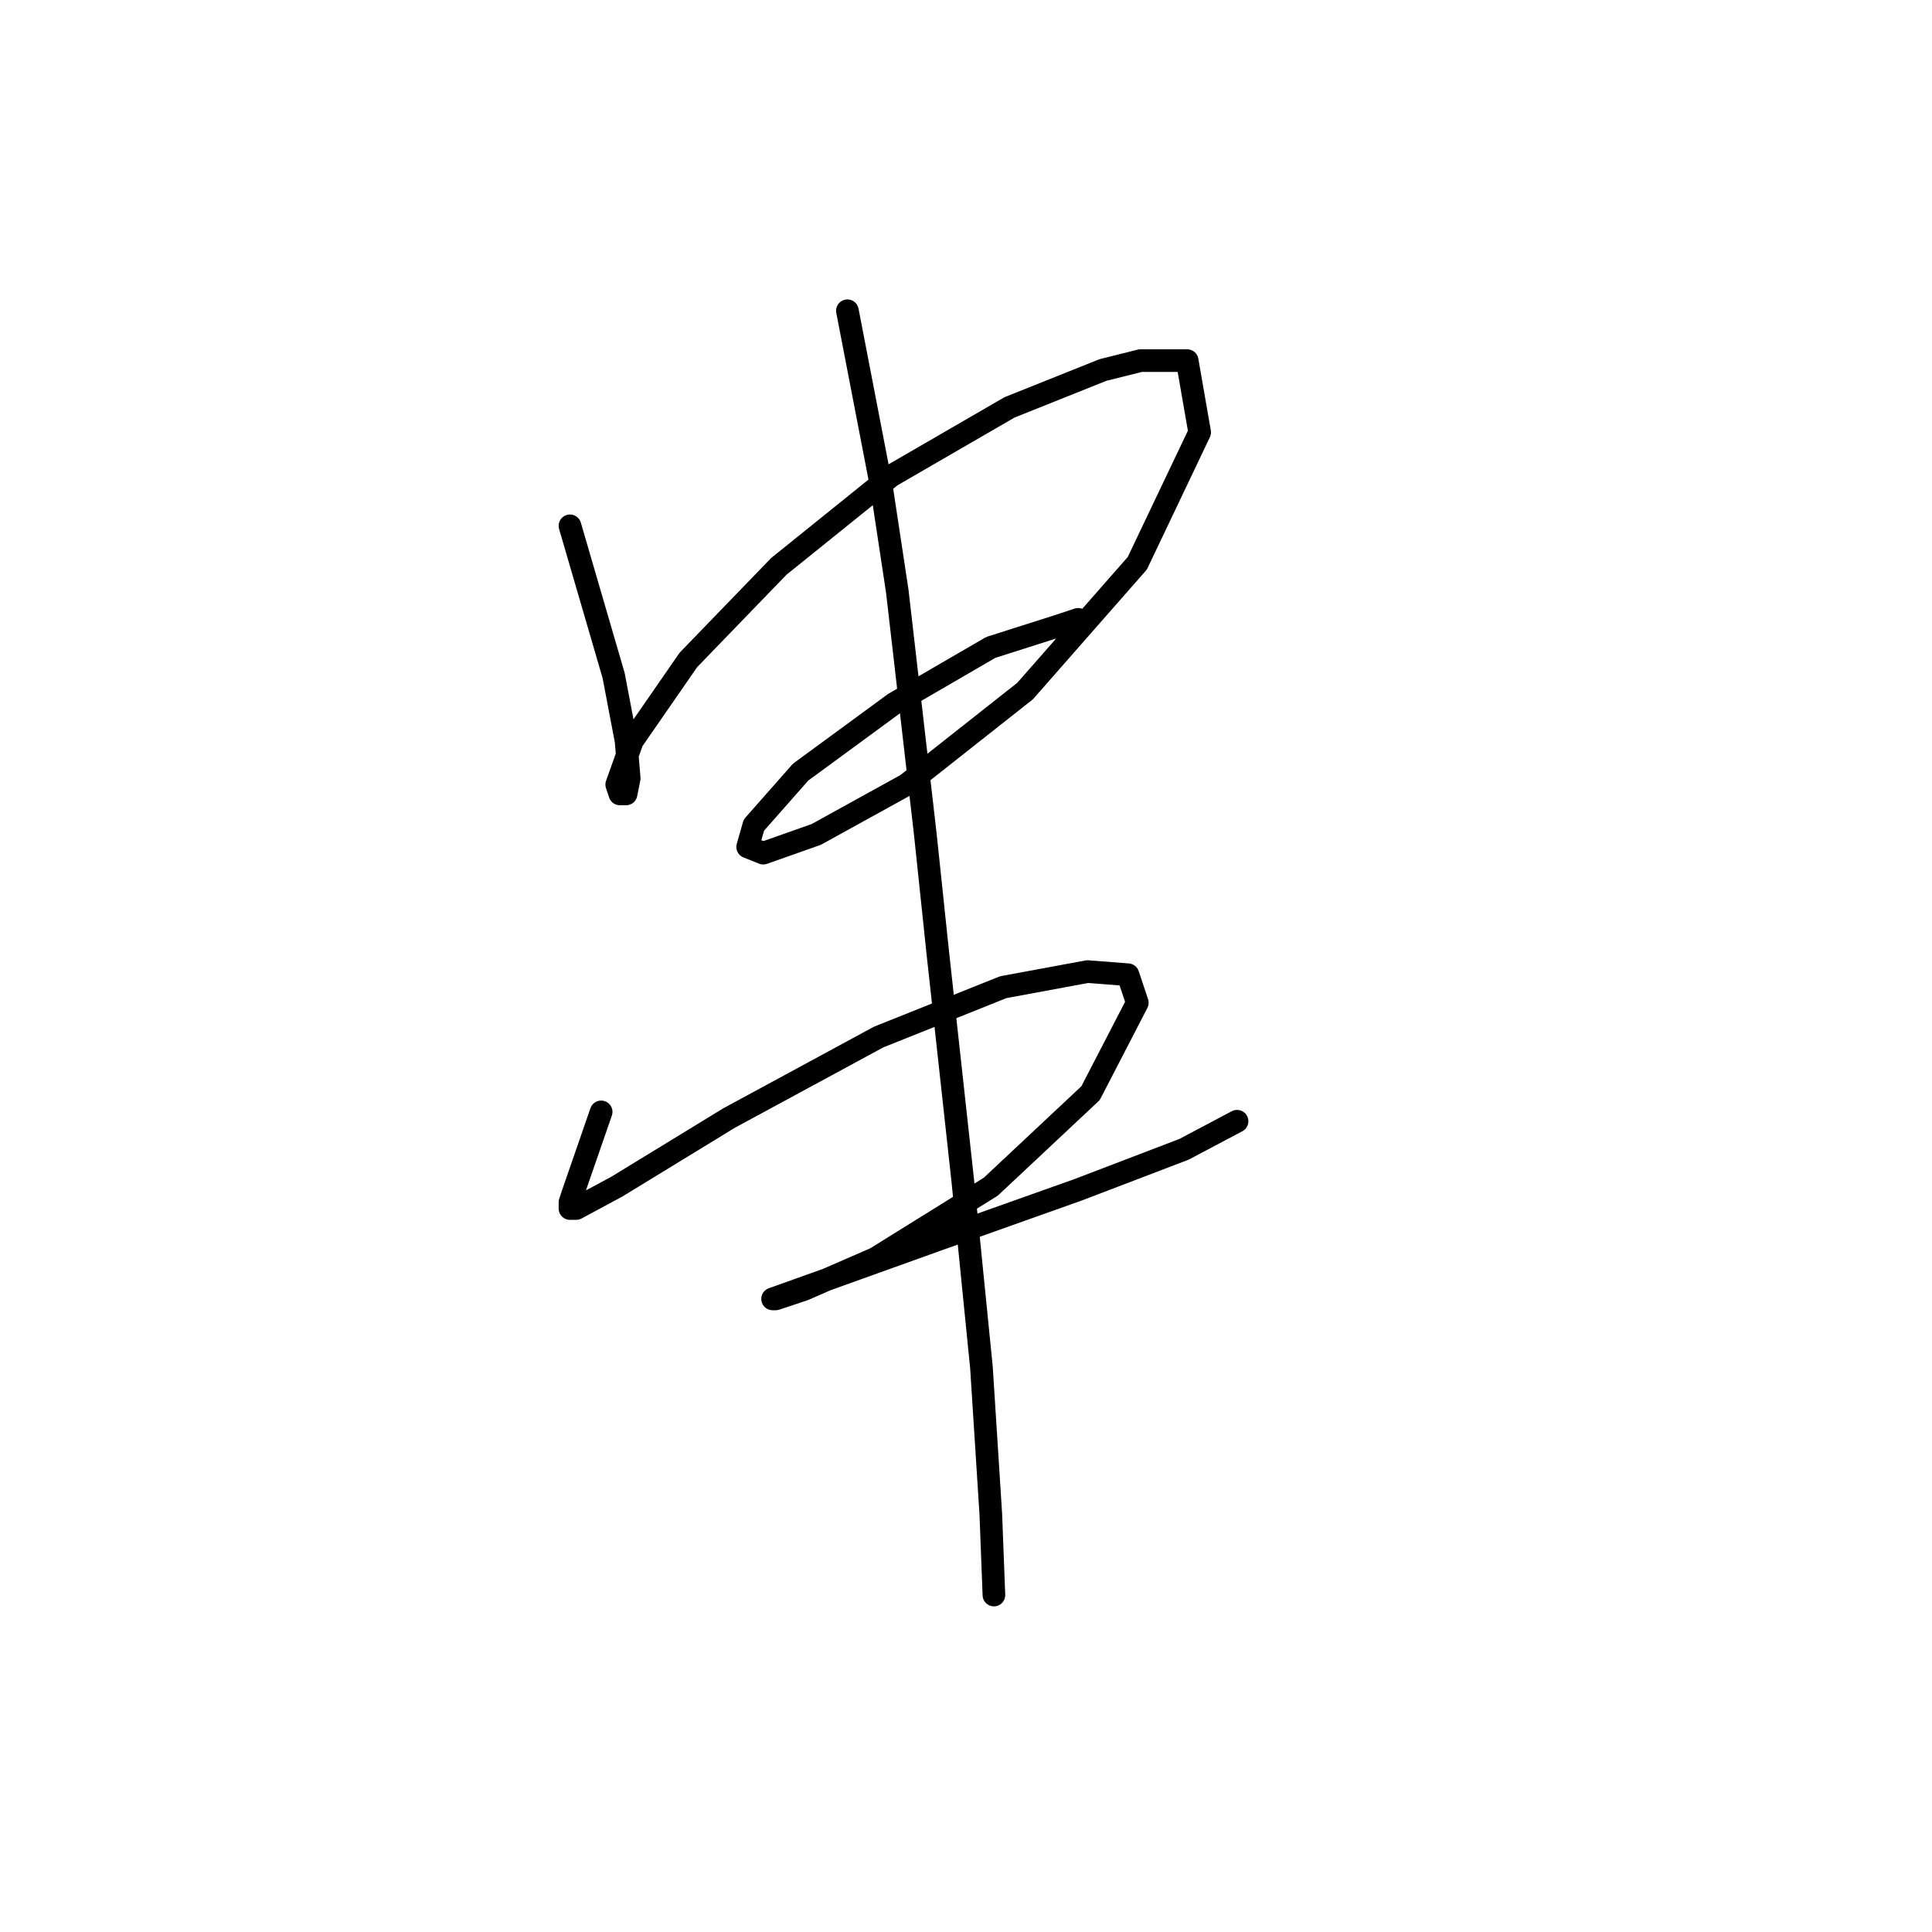 <?xml version="1.0" standalone="no"?>
    <svg width="256" height="256" xmlns="http://www.w3.org/2000/svg" version="1.1">
    <polyline stroke="black" stroke-width="3" stroke-linecap="round" fill="transparent" stroke-linejoin="round" points="75.525 69.676 81.307 89.503 82.959 98.177 83.372 103.133 82.959 105.199 82.133 105.199 81.72 103.959 83.785 98.177 91.22 87.437 103.199 75.046 118.069 63.067 133.765 53.98 146.156 49.024 151.113 47.785 157.308 47.785 158.961 57.285 150.7 74.633 135.83 91.568 120.134 103.959 108.155 110.568 101.134 113.047 99.068 112.22 99.894 109.329 106.09 102.307 118.482 93.22 131.286 85.785 140.373 82.894 142.852 82.068 142.852 82.068 " />
        <polyline stroke="black" stroke-width="3" stroke-linecap="round" fill="transparent" stroke-linejoin="round" points="79.655 147.33 75.938 158.069 75.525 159.308 75.525 160.134 76.351 160.134 81.72 157.243 96.59 148.156 116.417 137.416 132.938 130.808 144.091 128.742 149.461 129.155 150.7 132.873 144.504 144.851 131.286 157.243 116.003 166.743 106.503 170.874 102.786 172.113 102.373 172.113 108.155 170.047 124.264 164.265 142.852 157.656 156.895 152.286 163.917 148.569 163.917 148.569 " />
        <polyline stroke="black" stroke-width="3" stroke-linecap="round" fill="transparent" stroke-linejoin="round" points="112.286 41.176 116.83 64.72 118.895 78.35 122.612 110.568 124.264 126.264 127.569 156.417 130.047 181.2 131.286 200.613 131.699 211.352 131.699 211.352 " />
        </svg>